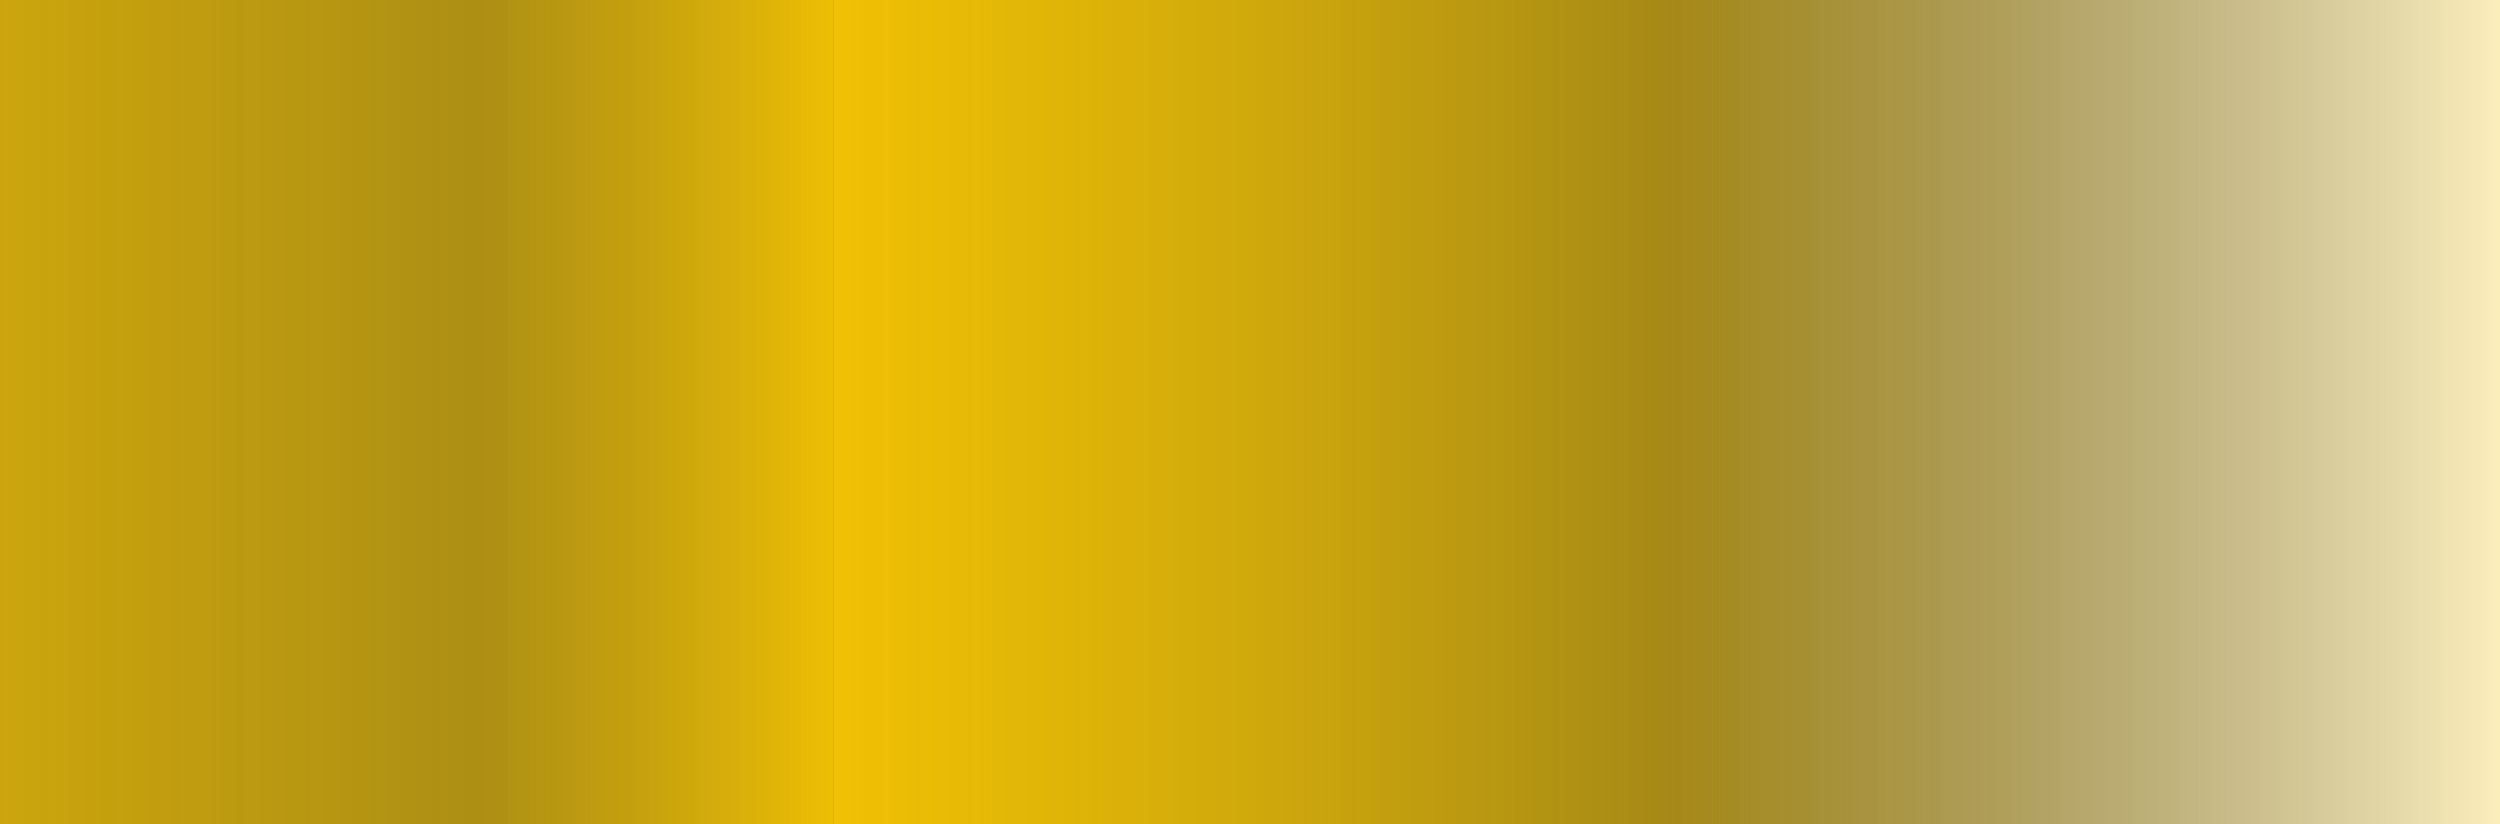 <?xml version="1.0" encoding="UTF-8" standalone="no"?>
<!-- Created with Inkscape (http://www.inkscape.org/) -->

<svg
   width="895.836"
   height="295.289"
   viewBox="0 0 237.023 78.129"
   version="1.1"
   id="svg1"
   sodipodi:docname="MainPage_YellowHighlight.svg"
   xml:space="preserve"
   inkscape:version="1.3 (0e150ed6c4, 2023-07-21)"
   xmlns:inkscape="http://www.inkscape.org/namespaces/inkscape"
   xmlns:sodipodi="http://sodipodi.sourceforge.net/DTD/sodipodi-0.dtd"
   xmlns:xlink="http://www.w3.org/1999/xlink"
   xmlns="http://www.w3.org/2000/svg"
   xmlns:svg="http://www.w3.org/2000/svg"><rect x="0" y="0" width="237.023" height="78.129" fill="#333333" stroke="none"/><sodipodi:namedview
     id="namedview1"
     pagecolor="#505050"
     bordercolor="#000000"
     borderopacity="1"
     inkscape:showpageshadow="0"
     inkscape:pageopacity="0"
     inkscape:pagecheckerboard="0"
     inkscape:deskcolor="#747474"
     inkscape:document-units="mm"
     inkscape:zoom="0.63999998"
     inkscape:cx="371.87501"
     inkscape:cy="269.53126"
     inkscape:window-width="1920"
     inkscape:window-height="1009"
     inkscape:window-x="-8"
     inkscape:window-y="-8"
     inkscape:window-maximized="1"
     inkscape:current-layer="layer1" /><defs
     id="defs1"><linearGradient
       id="linearGradient7"
       inkscape:collect="always"><stop
         style="stop-color:#ffcc00;stop-opacity:1;"
         offset="0"
         id="stop6" /><stop
         style="stop-color:#f2c200;stop-opacity:0;"
         offset="1"
         id="stop7" /></linearGradient><linearGradient
       id="linearGradient4"
       inkscape:collect="always"><stop
         style="stop-color:#fcefbc;stop-opacity:1;"
         offset="0"
         id="stop4" /><stop
         style="stop-color:#fcecac;stop-opacity:0;"
         offset="1"
         id="stop5" /></linearGradient><linearGradient
       id="linearGradient1"
       inkscape:collect="always"><stop
         style="stop-color:#ffcc00;stop-opacity:1;"
         offset="0"
         id="stop1" /><stop
         style="stop-color:#ffcc00;stop-opacity:0;"
         offset="1"
         id="stop2" /></linearGradient><linearGradient
       inkscape:collect="always"
       xlink:href="#linearGradient7"
       id="linearGradient2"
       x1="2831.355"
       y1="-4641.983"
       x2="2831.355"
       y2="-4879.006"
       gradientUnits="userSpaceOnUse" /><linearGradient
       inkscape:collect="always"
       xlink:href="#linearGradient1"
       id="linearGradient3"
       x1="2831.355"
       y1="-4720.991"
       x2="2831.355"
       y2="-4879.006"
       gradientUnits="userSpaceOnUse"
       gradientTransform="matrix(1,0,0,0.221,4.8203125e-5,5765.277)" /><linearGradient
       inkscape:collect="always"
       xlink:href="#linearGradient4"
       id="linearGradient5"
       x1="2831.355"
       y1="-4879.006"
       x2="2831.355"
       y2="-4799.998"
       gradientUnits="userSpaceOnUse" /><linearGradient
       inkscape:collect="always"
       xlink:href="#linearGradient1"
       id="linearGradient6"
       gradientUnits="userSpaceOnUse"
       x1="2831.355"
       y1="-4720.991"
       x2="2831.355"
       y2="-4879.006" /></defs><g
     inkscape:label="Слой 1"
     inkscape:groupmode="layer"
     id="layer1"
     transform="translate(-4641.983,-2792.291)"><rect
       style="opacity:0.75;fill:url(#linearGradient2);fill-opacity:1;stroke:none;stroke-width:13.229;stroke-linecap:square;stroke-miterlimit:4.7;stroke-dasharray:none"
       id="rect138"
       width="78.129"
       height="237.023"
       x="2792.291"
       y="-4879.006"
       transform="rotate(90)" /><rect
       style="opacity:0.85;fill:url(#linearGradient6);fill-opacity:1;stroke:none;stroke-width:13.229;stroke-linecap:square;stroke-miterlimit:4.7;stroke-dasharray:none"
       id="rect5"
       width="78.129"
       height="158.015"
       x="2792.291"
       y="-4879.006"
       transform="rotate(90)" /><rect
       style="opacity:0.85;fill:url(#linearGradient3);fill-opacity:1;stroke:none;stroke-width:13.229;stroke-linecap:square;stroke-miterlimit:4.7;stroke-dasharray:none"
       id="rect147"
       width="78.129"
       height="34.953"
       x="2792.291"
       y="4686.038"
       transform="matrix(0,1,1,0,0,0)" /><rect
       style="opacity:1;fill:url(#linearGradient5);fill-opacity:1;stroke:none;stroke-width:13.229;stroke-linecap:square;stroke-miterlimit:4.7;stroke-dasharray:none"
       id="rect151"
       width="78.129"
       height="79.008"
       x="2792.291"
       y="-4879.006"
       transform="rotate(90)" /></g></svg>
